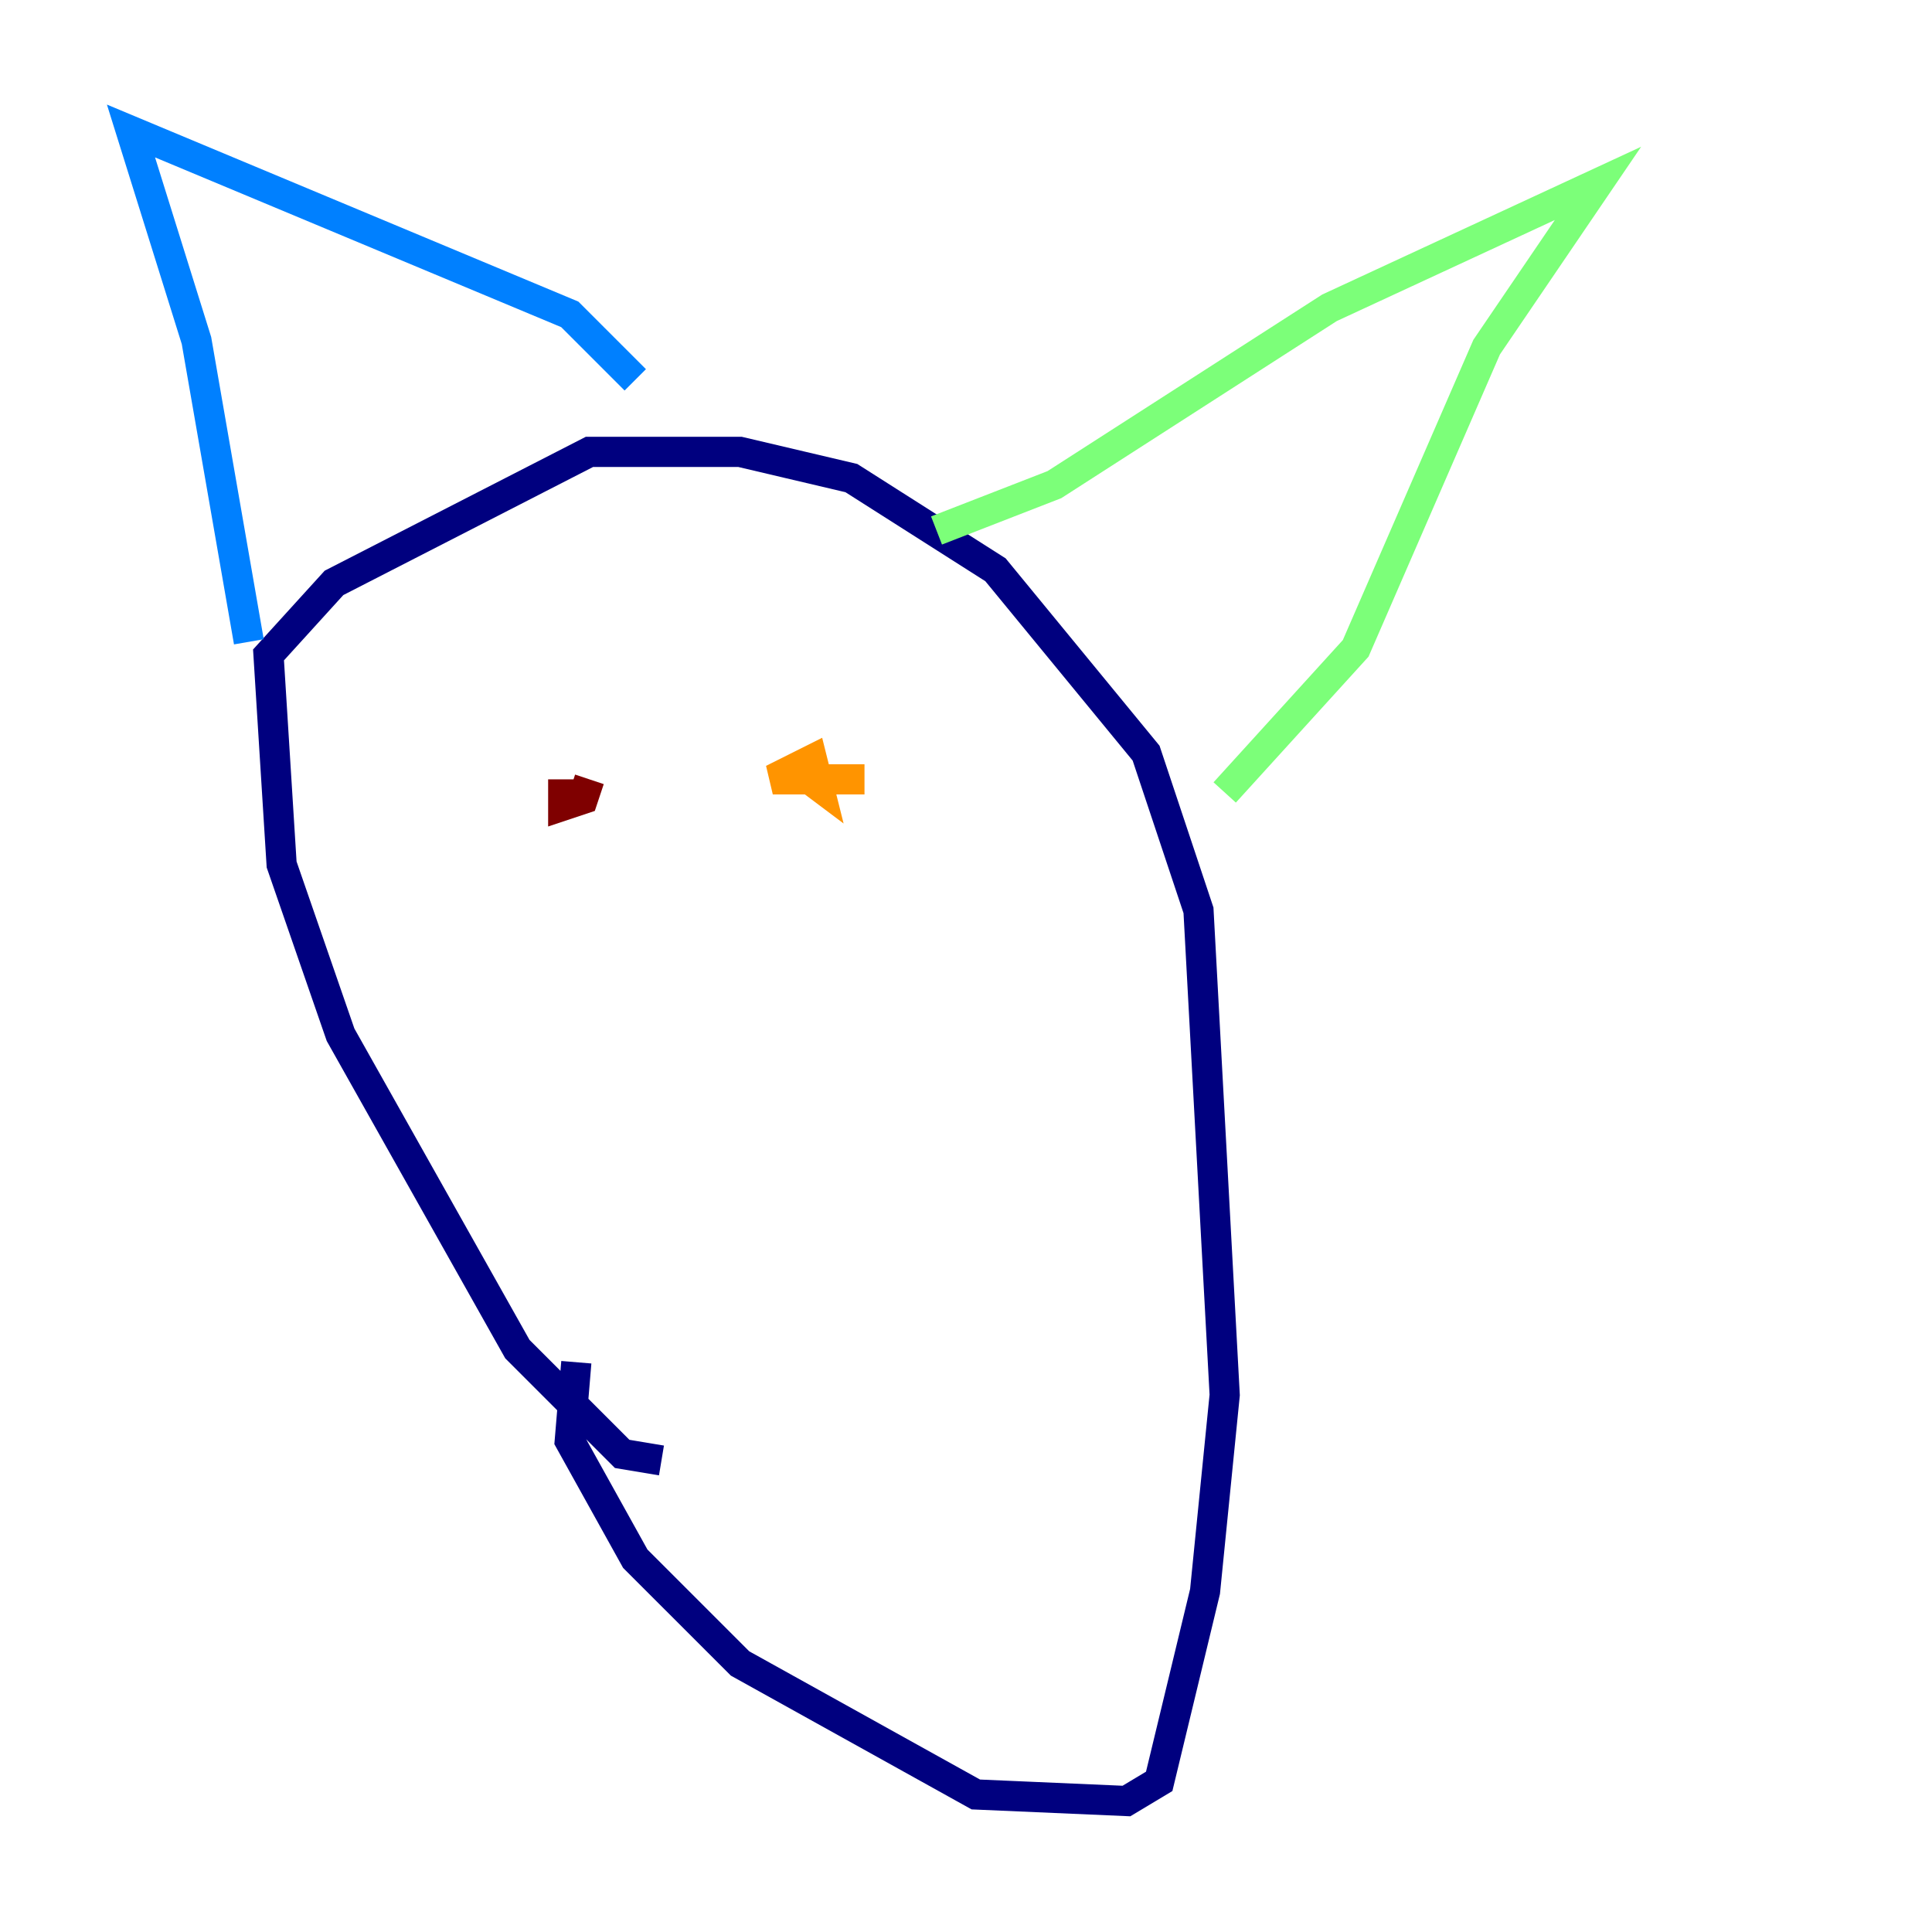 <?xml version="1.0" encoding="utf-8" ?>
<svg baseProfile="tiny" height="128" version="1.2" viewBox="0,0,128,128" width="128" xmlns="http://www.w3.org/2000/svg" xmlns:ev="http://www.w3.org/2001/xml-events" xmlns:xlink="http://www.w3.org/1999/xlink"><defs /><polyline fill="none" points="43.824,96.759 41.22,96.325 34.278,89.383 22.563,68.556 18.658,57.275 17.79,43.39 22.129,38.617 39.051,29.939 49.031,29.939 56.407,31.675 65.953,37.749 75.932,49.898 79.403,60.312 81.139,92.42 79.837,105.437 76.8,118.02 74.63,119.322 64.651,118.888 49.031,110.21 42.088,103.268 37.749,95.458 38.183,90.251" stroke="#00007f" stroke-width="2" /><polyline fill="none" points="16.488,42.522 13.017,22.563 8.678,8.678 37.749,20.827 42.088,25.166" stroke="#0080ff" stroke-width="2" /><polyline fill="none" points="62.047,35.146 69.858,32.108 88.081,20.393 105.871,12.149 98.495,22.997 89.817,42.956 81.139,52.502" stroke="#7cff79" stroke-width="2" /><polyline fill="none" points="57.275,51.634 51.2,51.634 53.803,50.332 54.237,52.068 52.502,50.766" stroke="#ff9400" stroke-width="2" /><polyline fill="none" points="39.051,51.634 38.617,52.936 37.315,53.37 37.315,51.634" stroke="#7f0000" stroke-width="2" /></svg>